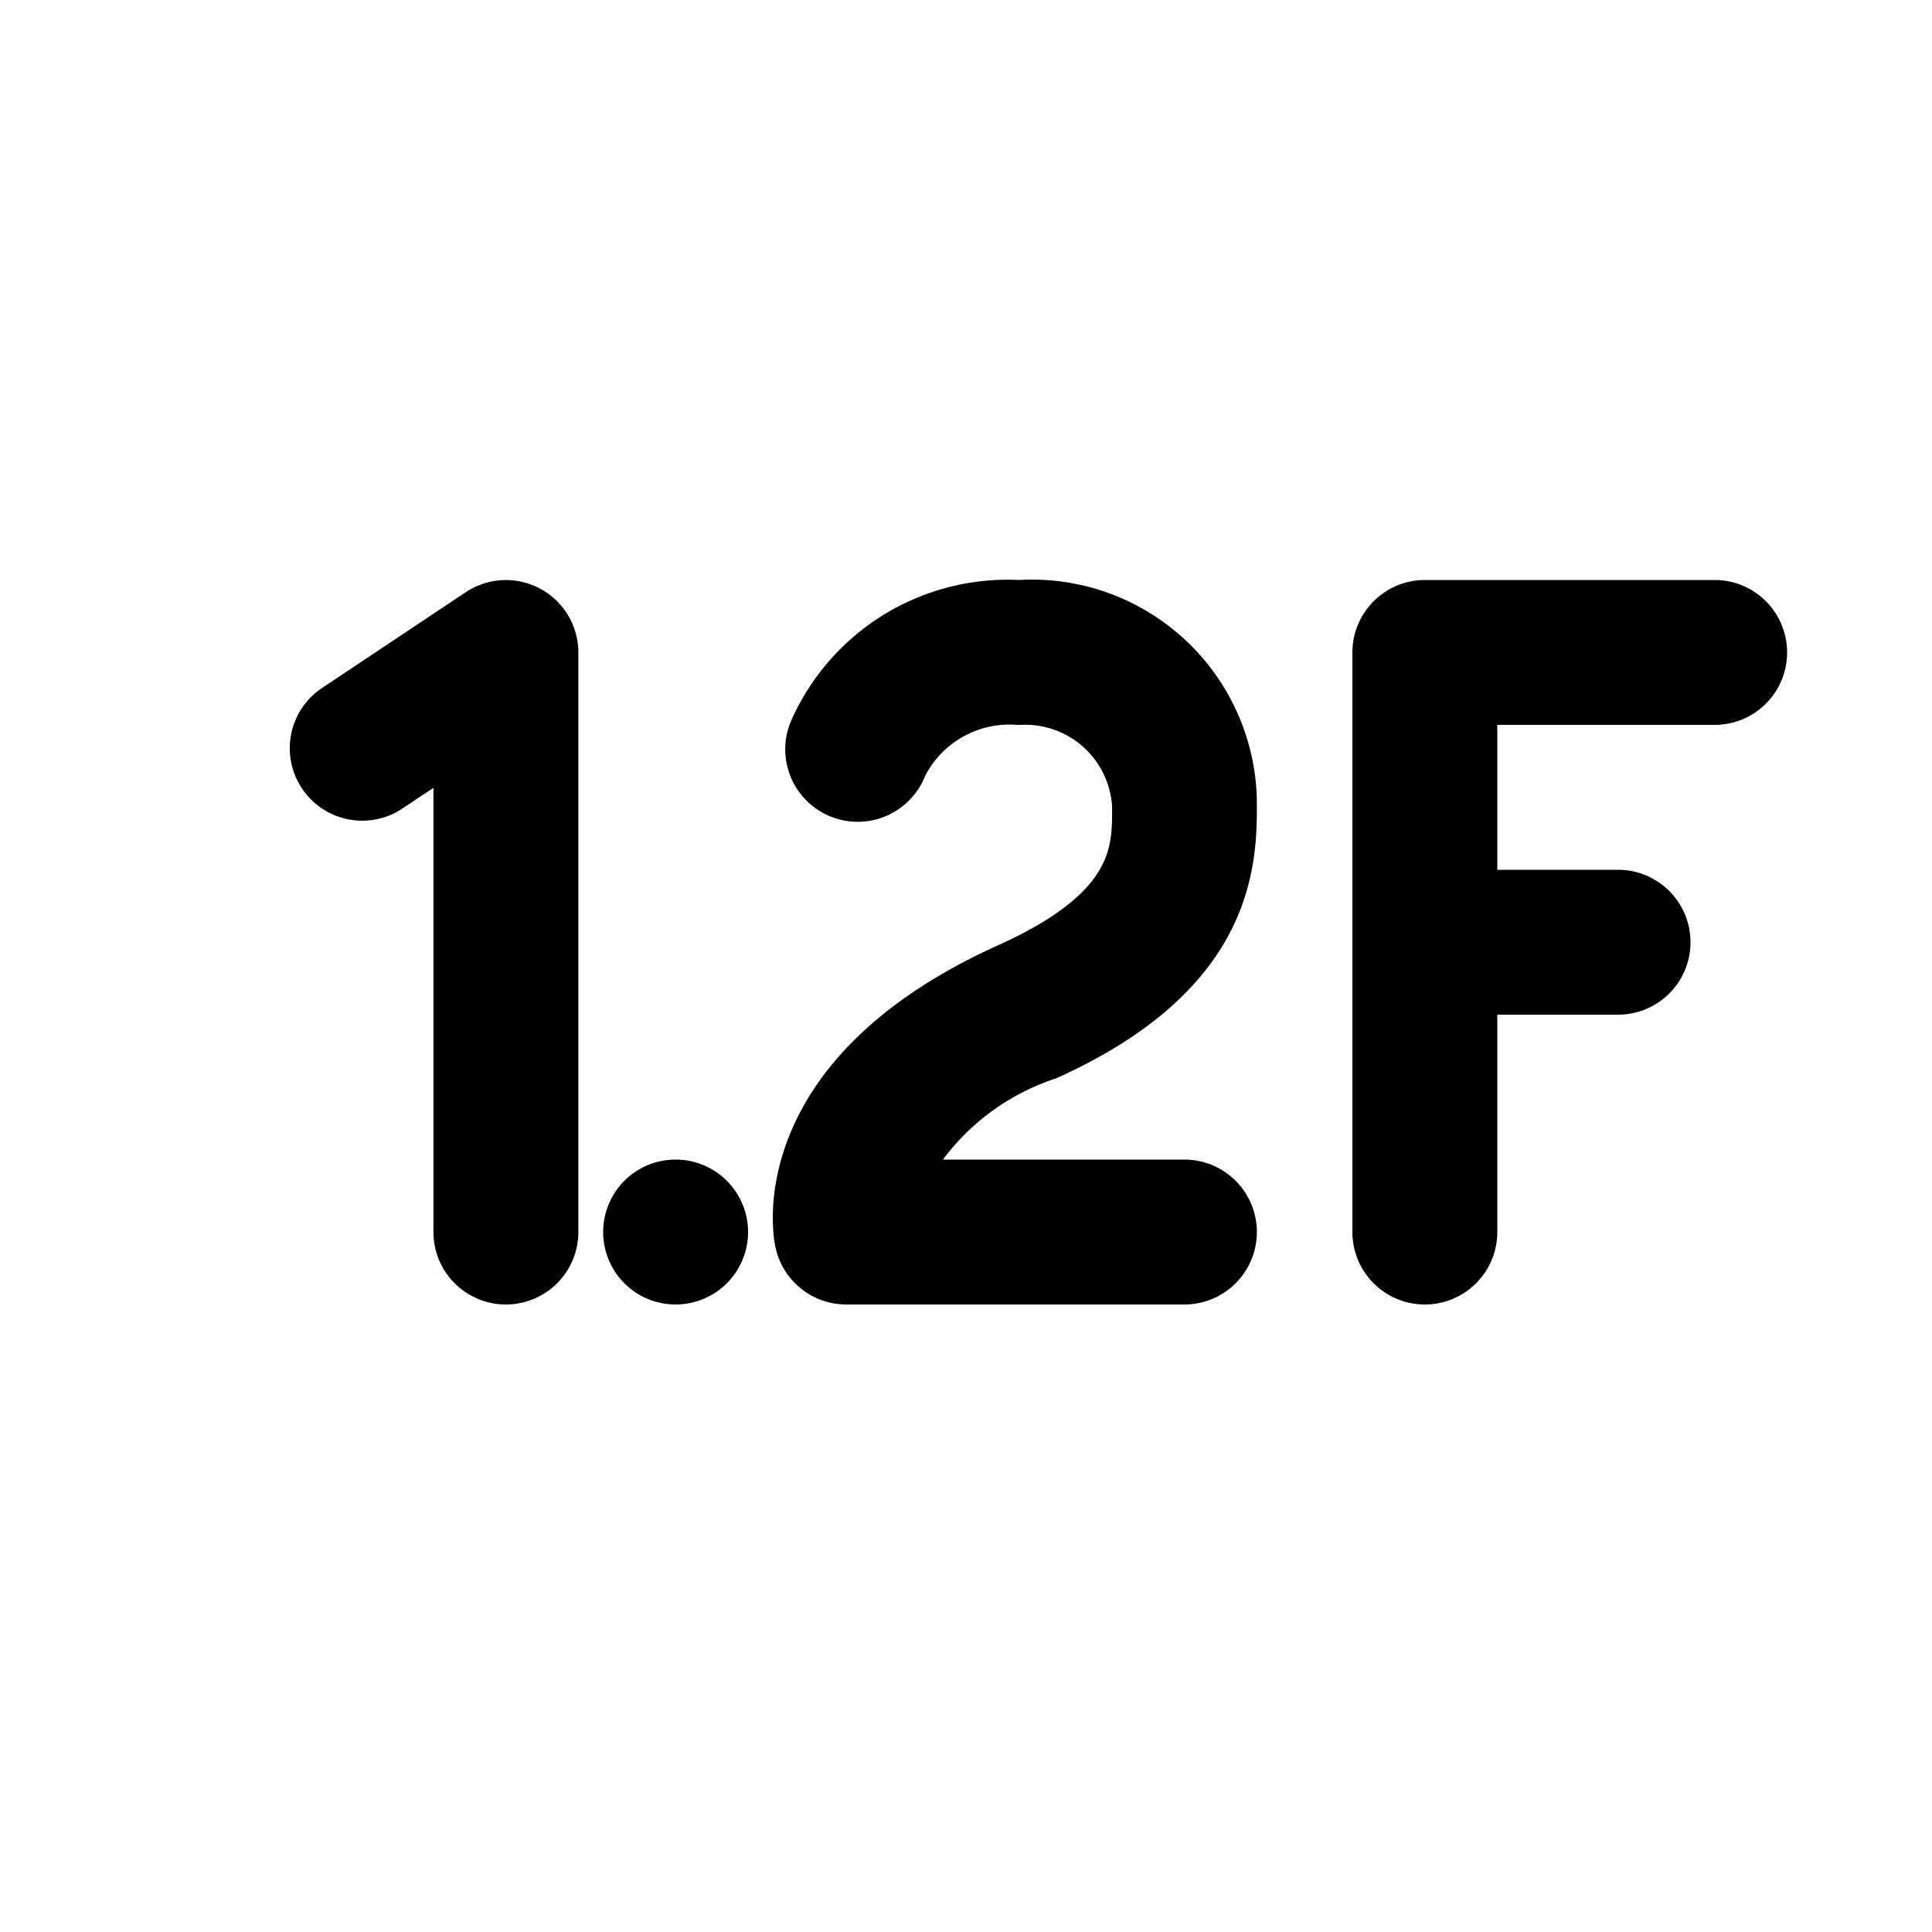 <svg xmlns="http://www.w3.org/2000/svg" width="20" height="20" fill="currentColor"><path d="M8.76 13.504a.75.75 0 0 1-.734-.6c-.013-.062-.103-.545.153-1.168.258-.628.854-1.364 2.152-1.95.643-.29.924-.561 1.053-.783.127-.217.13-.42.128-.656a.901.901 0 0 0-.95-.843h-.034a.982.982 0 0 0-.951.528.75.75 0 0 1-1.396-.55l.004-.01a2.45 2.45 0 0 1 2.362-1.468 2.329 2.329 0 0 1 2.463 2.241v.014c.004.321.008.821-.257 1.355-.27.543-.8 1.087-1.804 1.542l-.012.005-.013.005a2.384 2.384 0 0 0-1.163.838h2.5a.75.75 0 0 1 0 1.5h-3.5ZM7.744 12.754a.75.75 0 1 1-1.5 0 .75.75 0 0 1 1.5 0ZM4.147 8.382l.34-.226v4.598a.75.75 0 0 0 1.5 0v-6a.75.75 0 0 0-1.165-.624l-1.5 1-.006.004a.75.75 0 0 0 .831 1.248ZM14.22 6.224a.75.75 0 0 1 .53-.22h3a.75.75 0 1 1 0 1.5H15.5v1.5h1.25a.75.75 0 1 1 0 1.5H15.5v2.25a.75.75 0 1 1-1.5 0v-6a.75.75 0 0 1 .22-.53Z"/></svg>